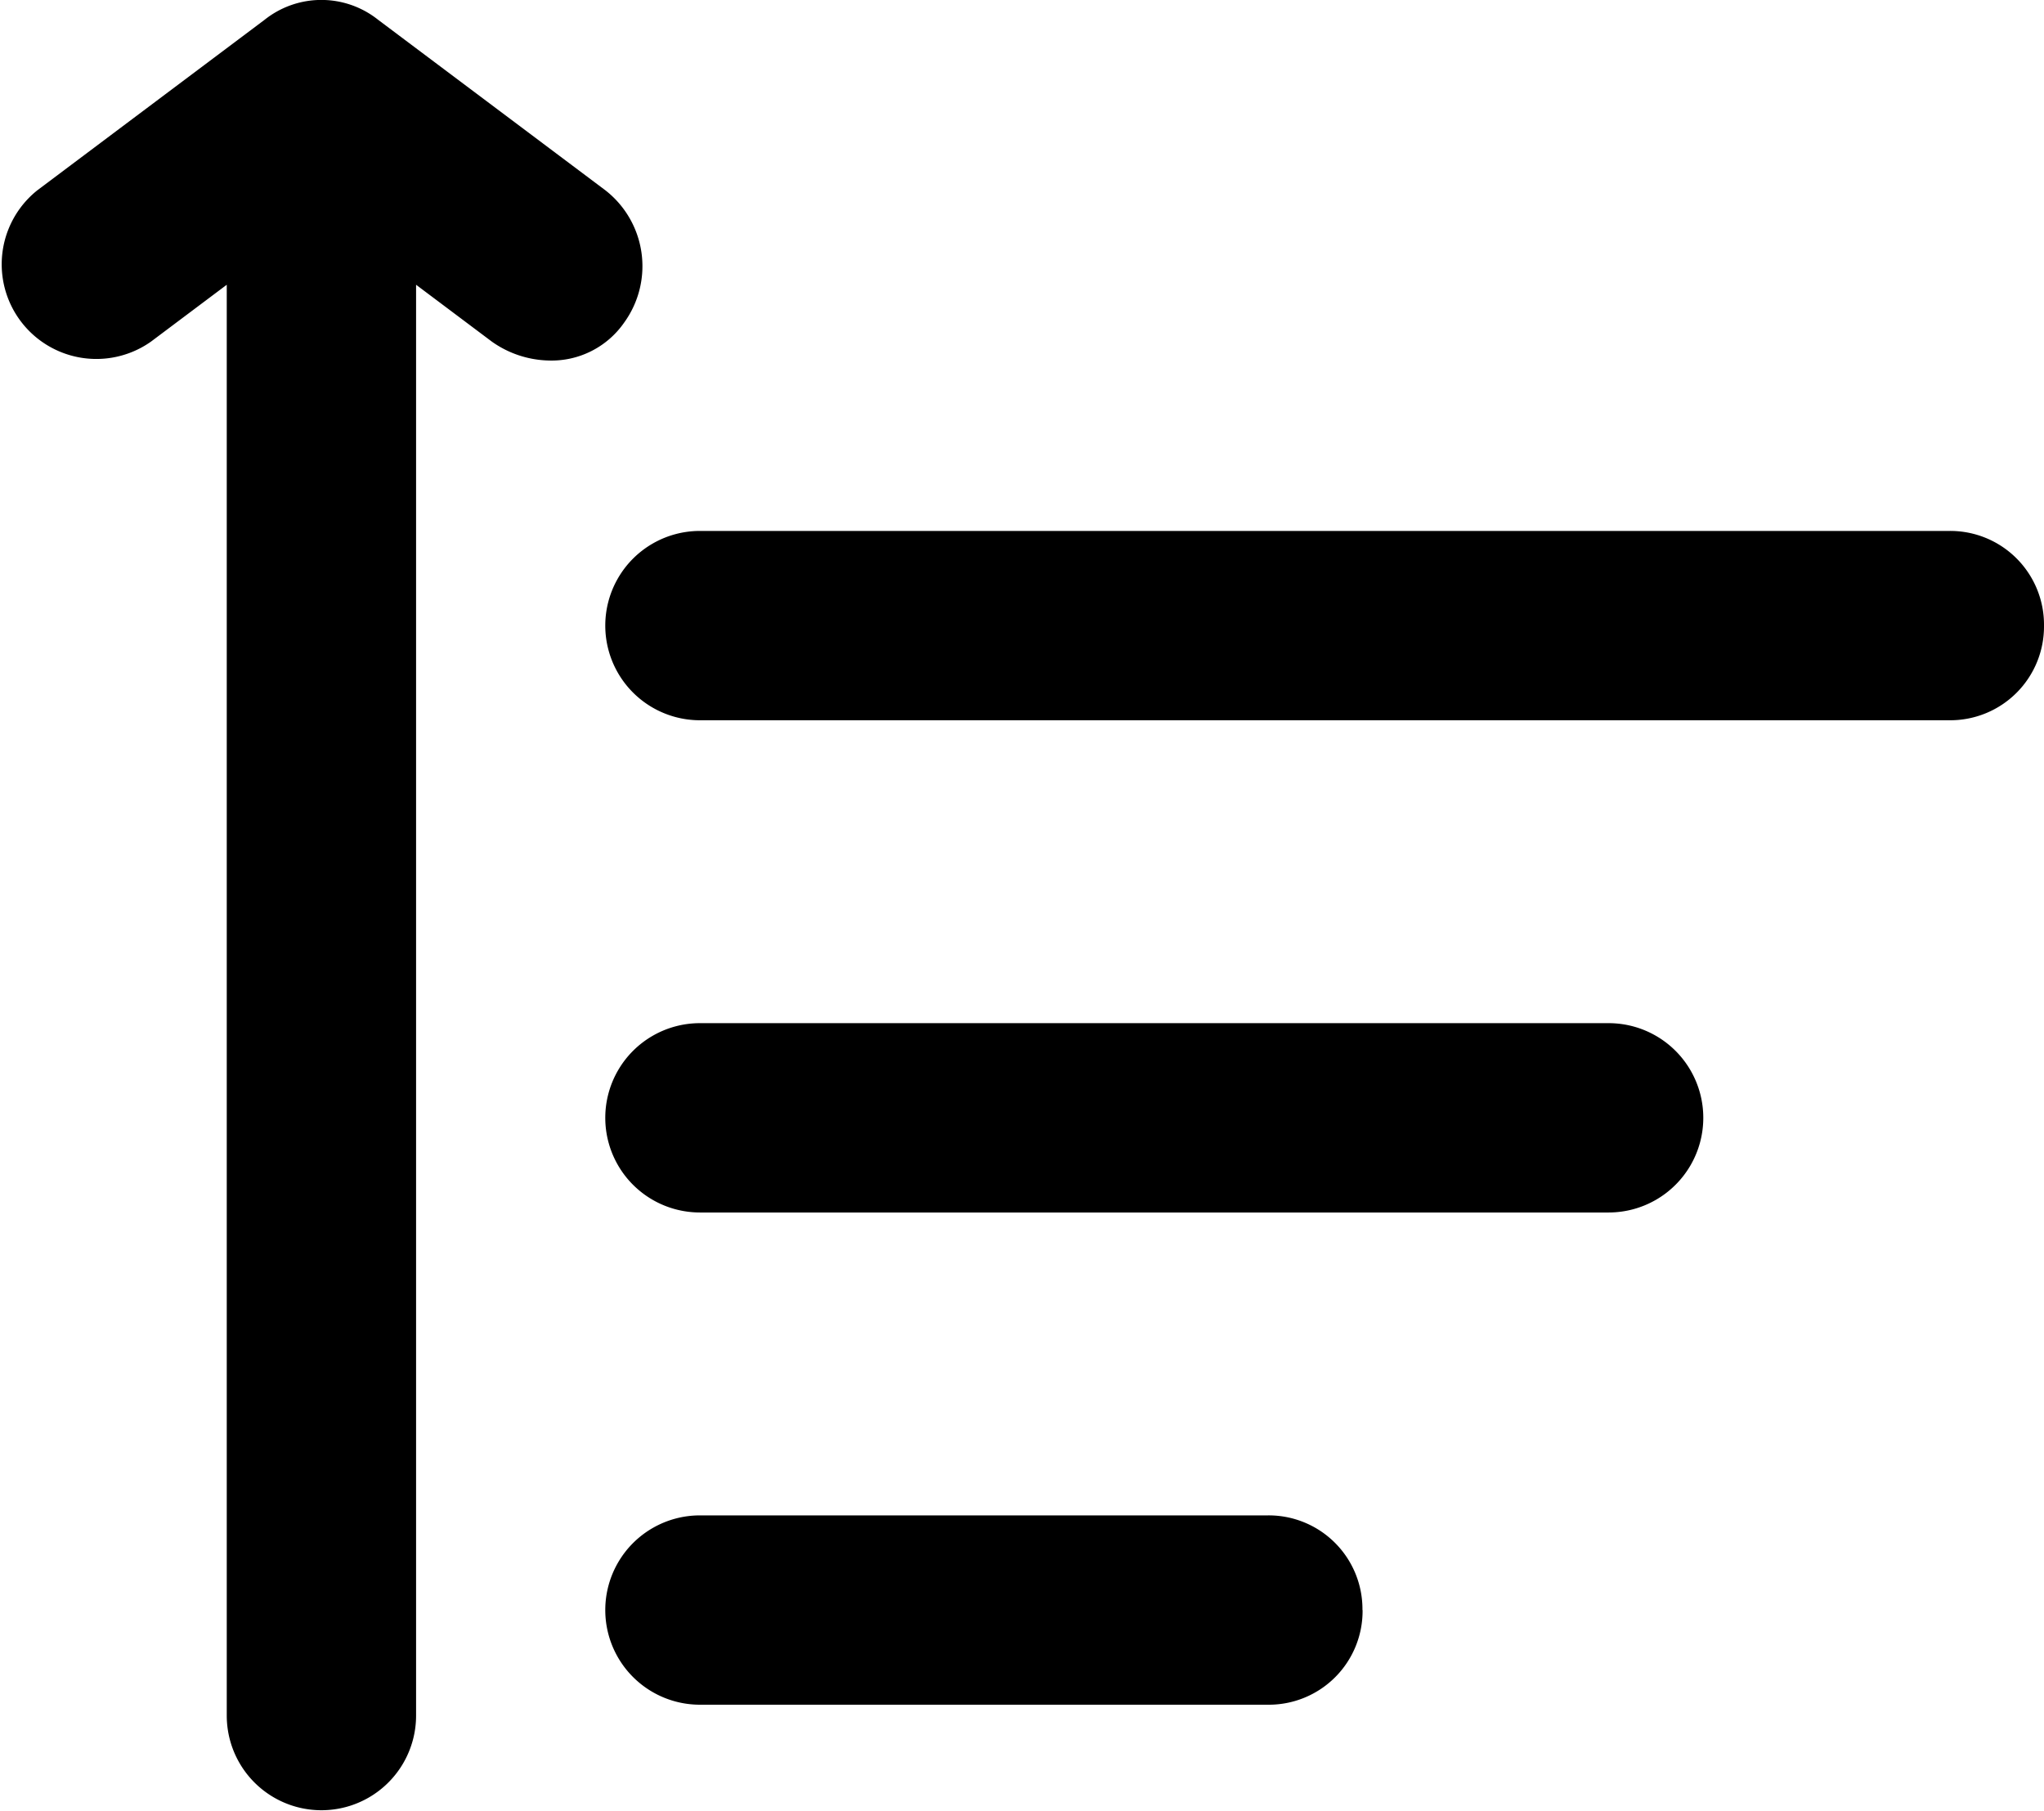 <svg xmlns="http://www.w3.org/2000/svg" width="16" height="14.174" viewBox="0 0 16 14.174"><g transform="translate(-23.013 -26.075)"><path d="M35.605,35.566H28.492a.741.741,0,0,1,0-1.482h7.113a.741.741,0,0,1,0,1.482Zm3.408-4.594a.734.734,0,0,0-.741-.741h-9.78a.741.741,0,0,0,0,1.482h9.78A.734.734,0,0,0,39.013,30.973Zm-5.335,7.706a.734.734,0,0,0-.741-.741H28.492a.741.741,0,0,0,0,1.482h4.446A.734.734,0,0,0,33.679,38.678ZM27.751,27.564l-1.778-1.334a.713.713,0,0,0-.889,0l-1.778,1.334a.741.741,0,0,0,.889,1.185l.593-.445v11.2a.741.741,0,1,0,1.482,0v-11.2l.593.445a.8.8,0,0,0,.445.148.692.692,0,0,0,.593-.3A.753.753,0,0,0,27.751,27.564Z"/></g></svg>